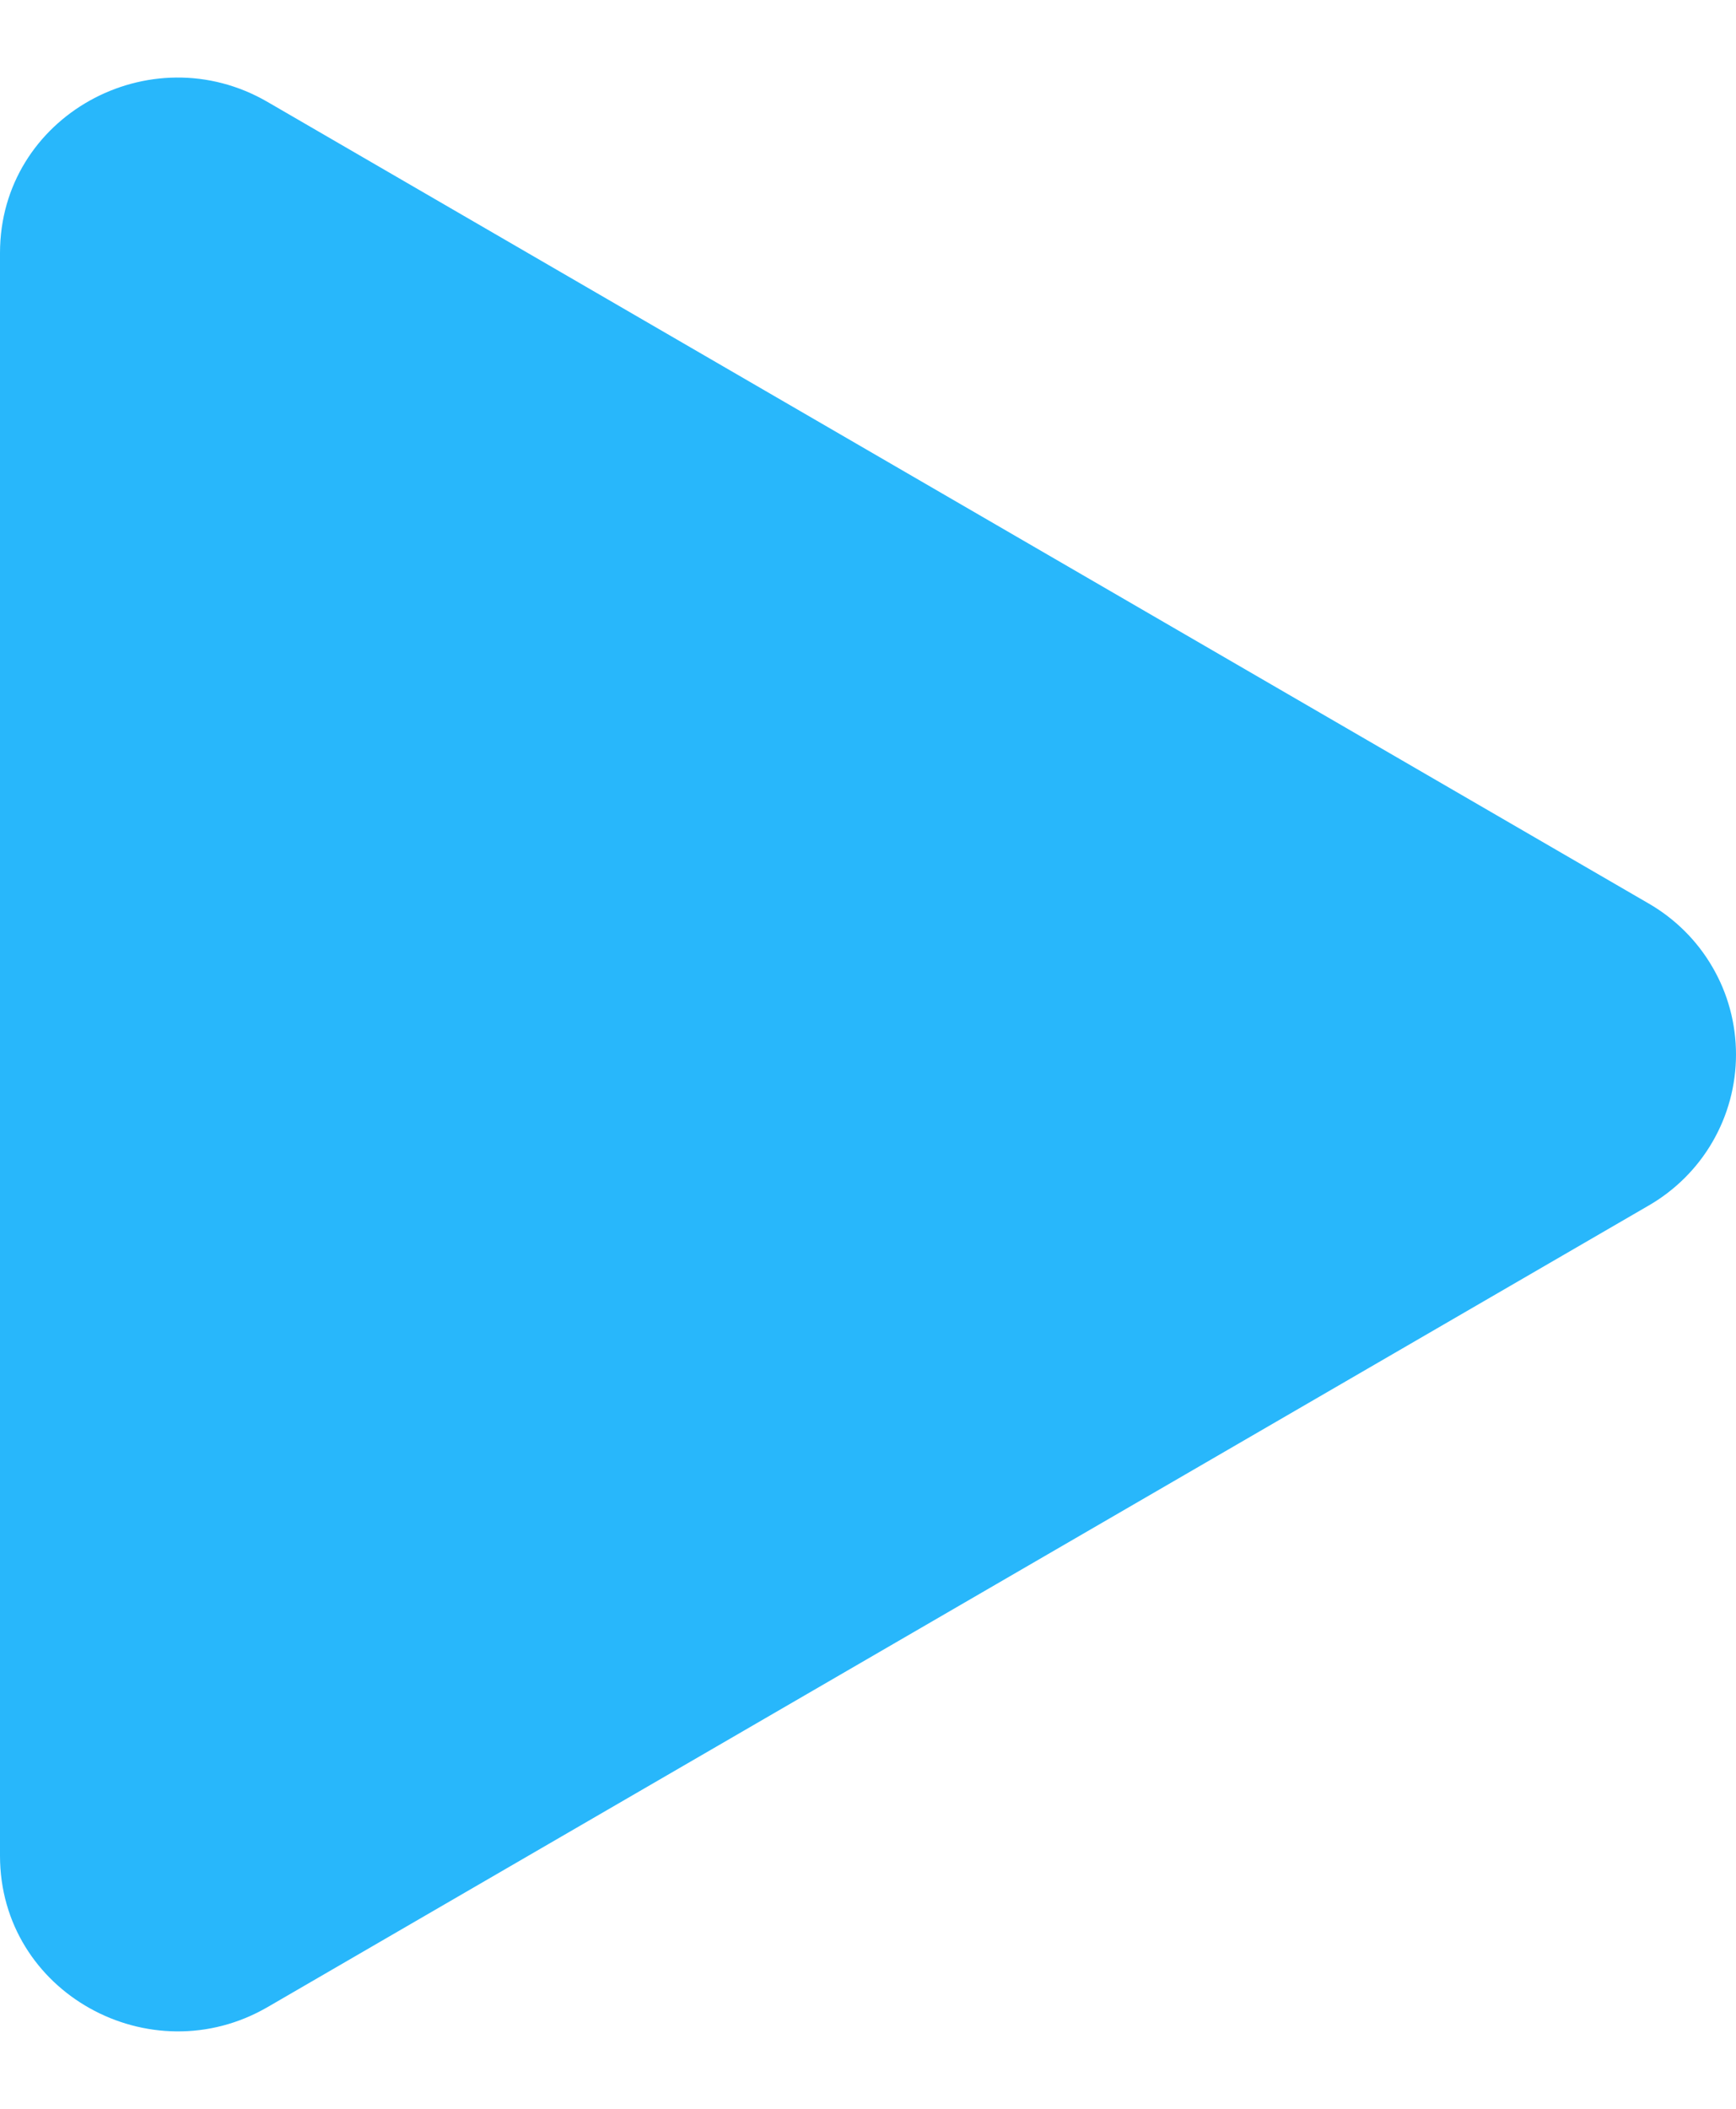 <svg width="14" height="17" viewBox="0 0 14 17" fill="none" xmlns="http://www.w3.org/2000/svg">
<path d="M13.293 9.72L2.158 16.18C1.213 16.728 0 16.065 0 14.96V2.039C0 0.937 1.211 0.272 2.158 0.822L13.293 7.282C13.507 7.405 13.686 7.582 13.81 7.796C13.935 8.01 14 8.253 14 8.501C14 8.748 13.935 8.991 13.81 9.206C13.686 9.42 13.507 9.597 13.293 9.72Z" fill="#28B7FB"/>
</svg>
